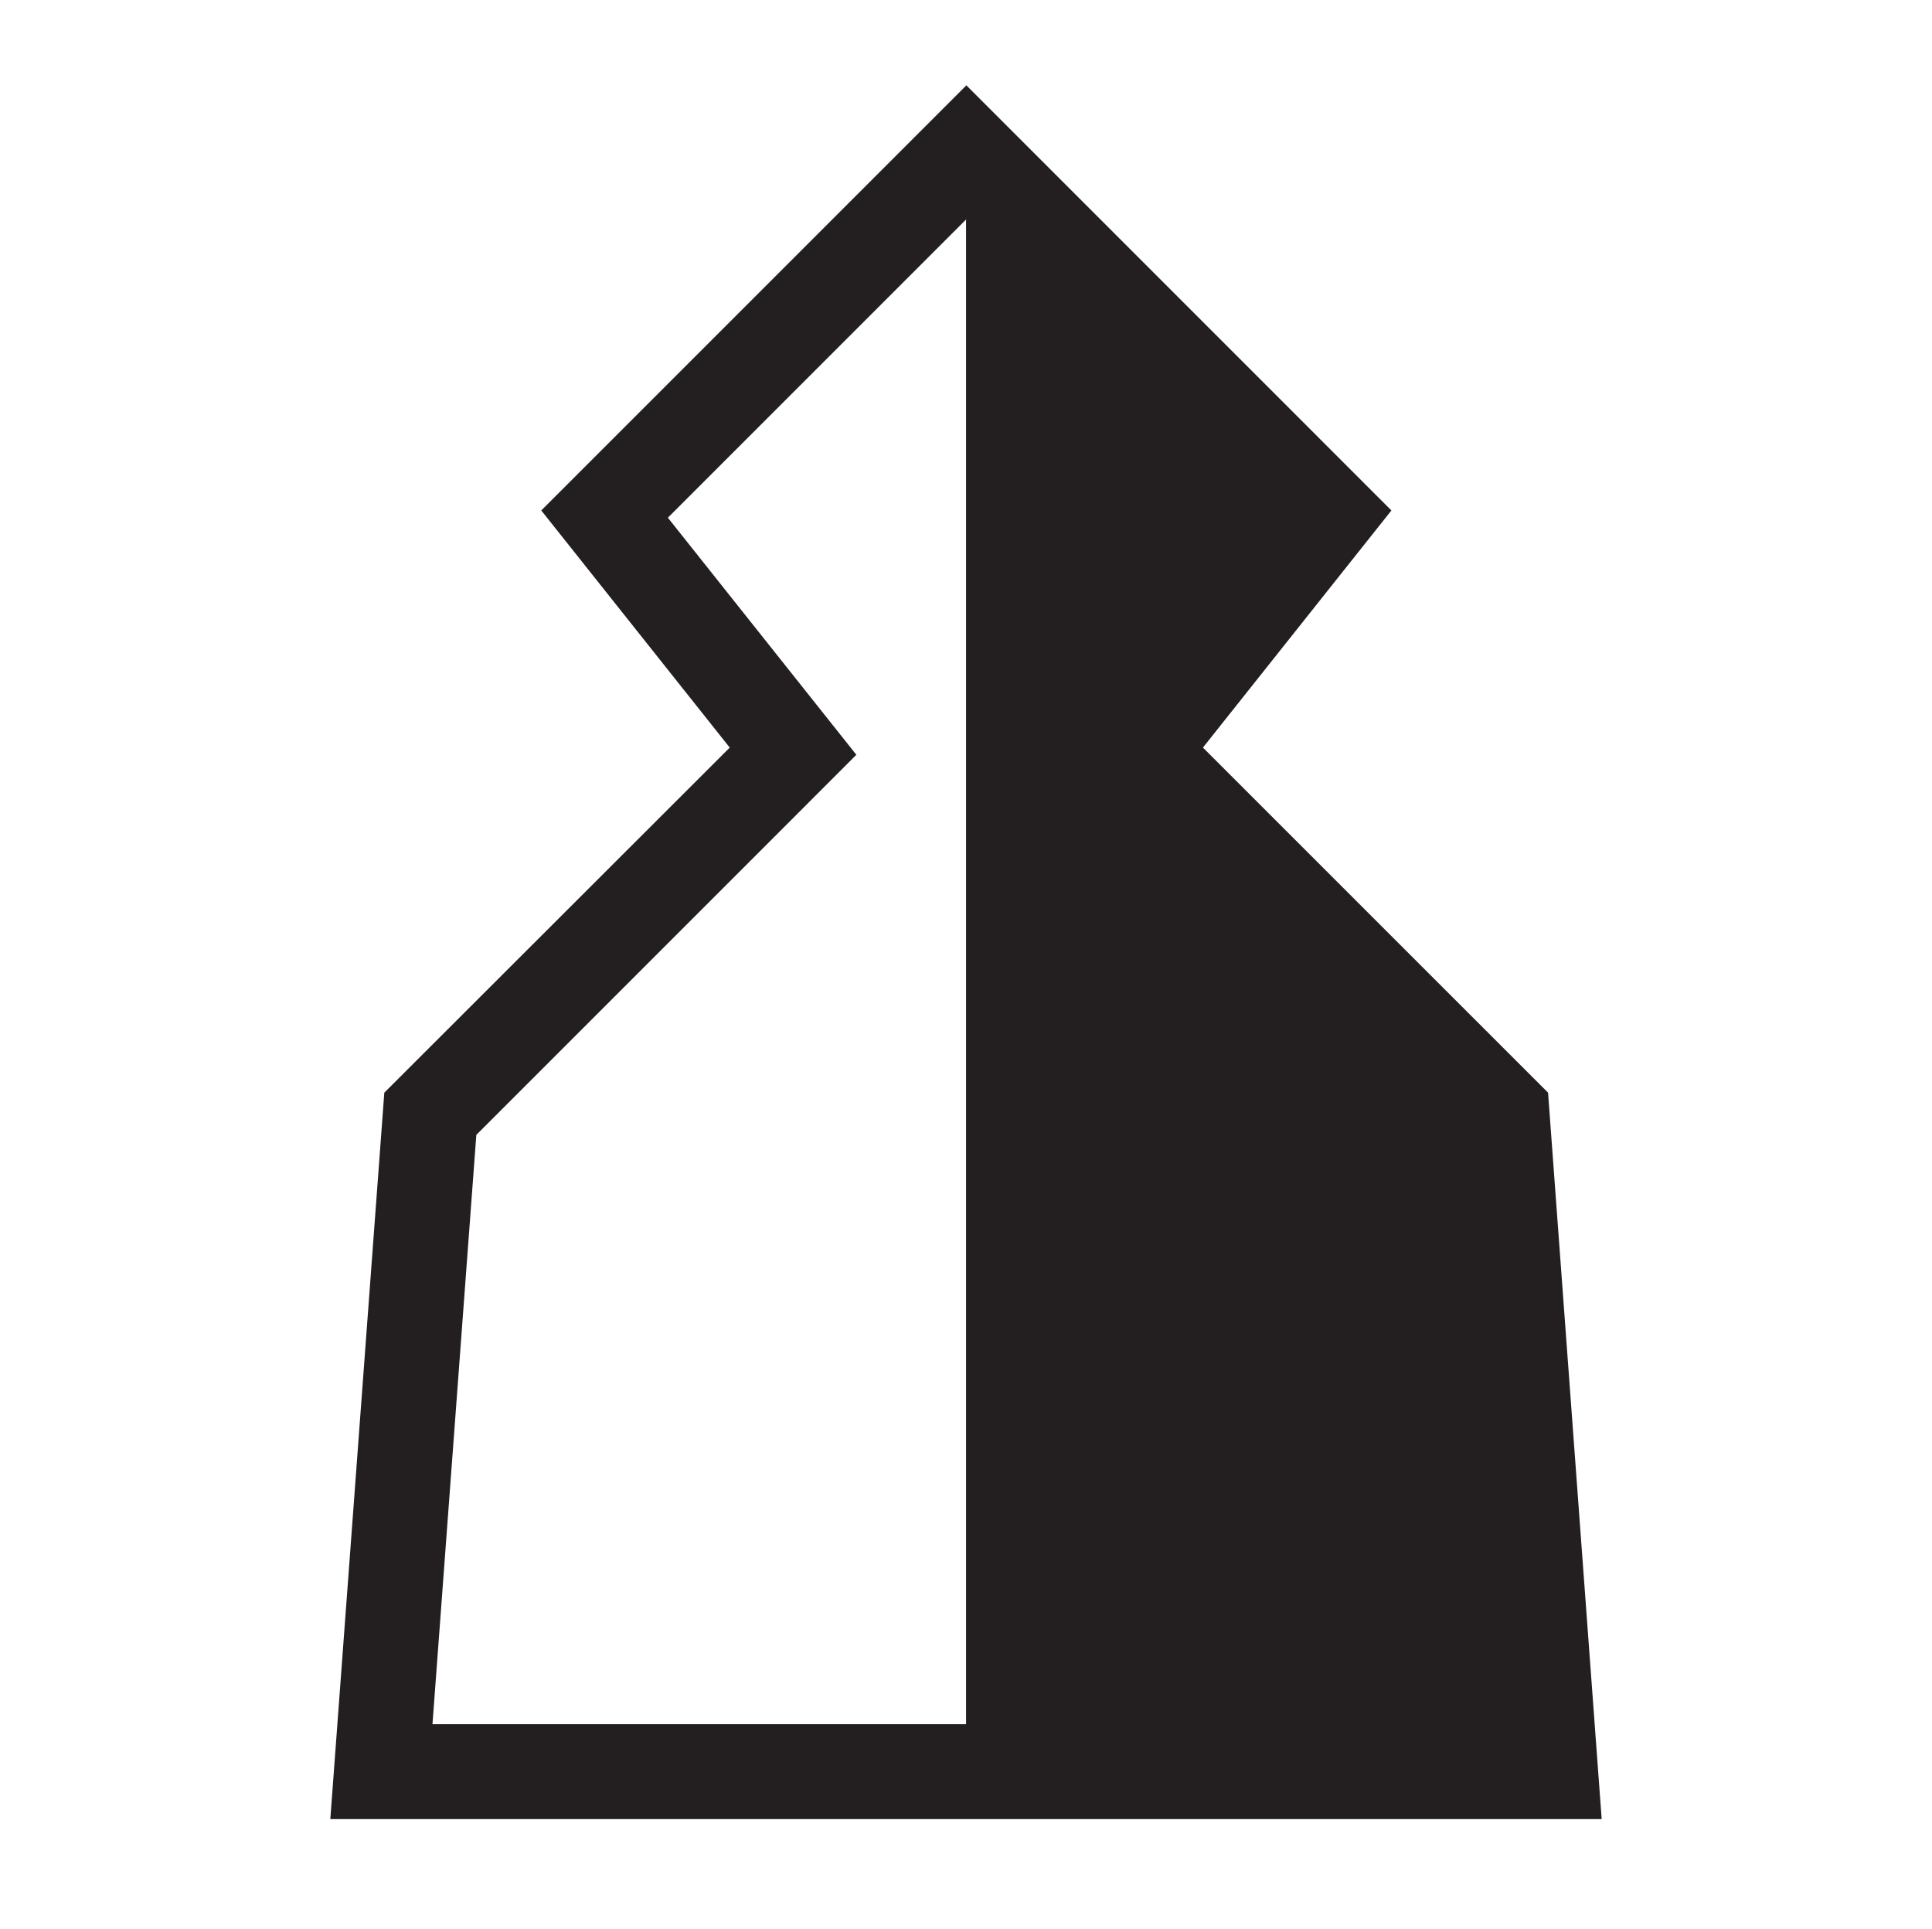 <svg xmlns="http://www.w3.org/2000/svg" viewBox="0 0 314.5 314"><defs><style>.cls-1{fill:#5400e7;}.cls-2{fill:#231f20;}</style></defs><g id="Layer_2" data-name="Layer 2"><g id="Layer_1-2" data-name="Layer 1"><g id="b5e31b63-280e-4f38-96cb-4ce3912872af"><g id="a7f2af64-ea2b-4d32-adbc-dcaa5fbad56d"><polyline class="cls-1" points="0 0 140.87 0 314.5 0"/><polyline class="cls-1" points="314.5 314 126.12 314 0 314"/></g></g></g><g id="Layer_2-2" data-name="Layer 2"><path id="Fach_Shift" data-name="Fach Shift" class="cls-2" d="M260.73,296.11,252,177.86l-56.18-56.17,30.68-38.6-69.19-69.2h0l-69.2,69.2,30.68,38.6L62.56,177.86,53.77,296.11ZM77.54,184.73l52.12-52.12,9.74-9.75-8.57-10.78L108.72,84.27l48.54-48.54V280.66H70.4Z"/></g></g></svg>